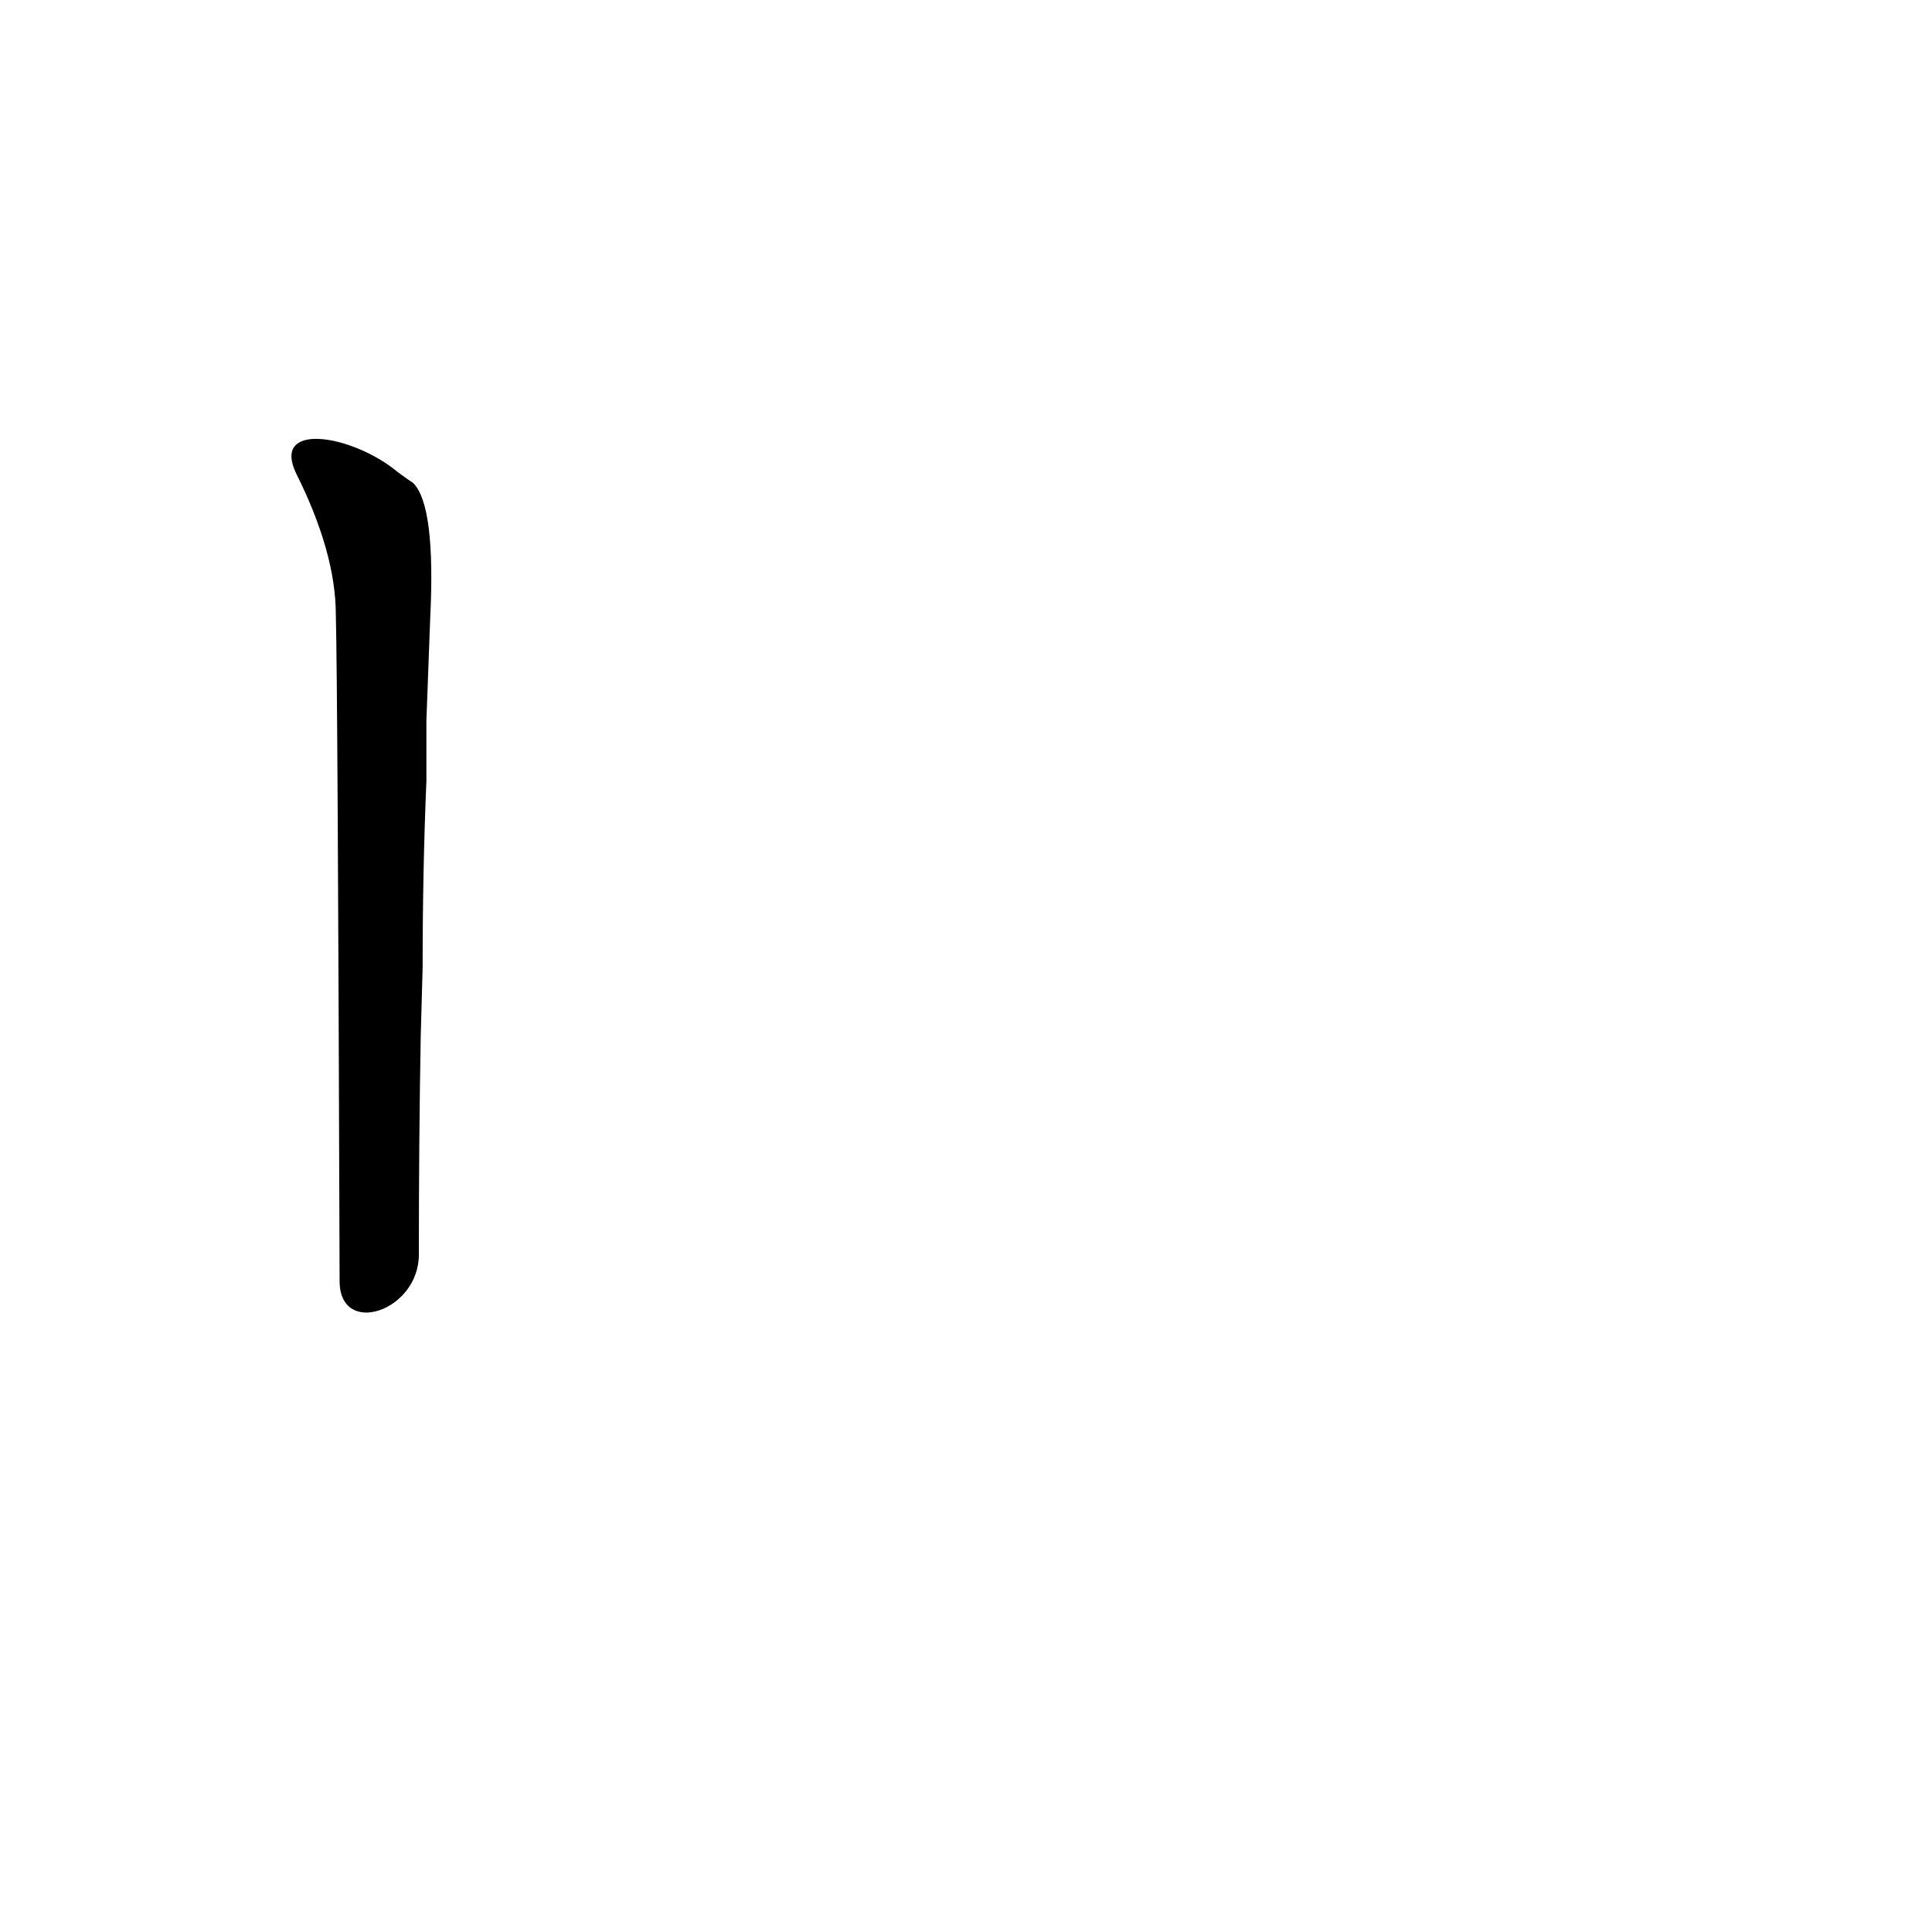 <?xml version='1.0' encoding='utf-8'?>
<svg xmlns="http://www.w3.org/2000/svg" version="1.1" viewBox="0 0 1024 1024"><g transform="scale(1, -1) translate(0, -900)"><path d="M 157 649 Q 178 607 178 574 Q 179 537 180 221 C 180 191 222 205 222 235 Q 222 296 223 351 L 224 387 Q 224 439 226 486 L 226 518 Q 227 546 228 572 Q 231 632 219 644 Q 213 648 208 652 C 184 670 144 676 157 649 Z" fill="black" /></g></svg>